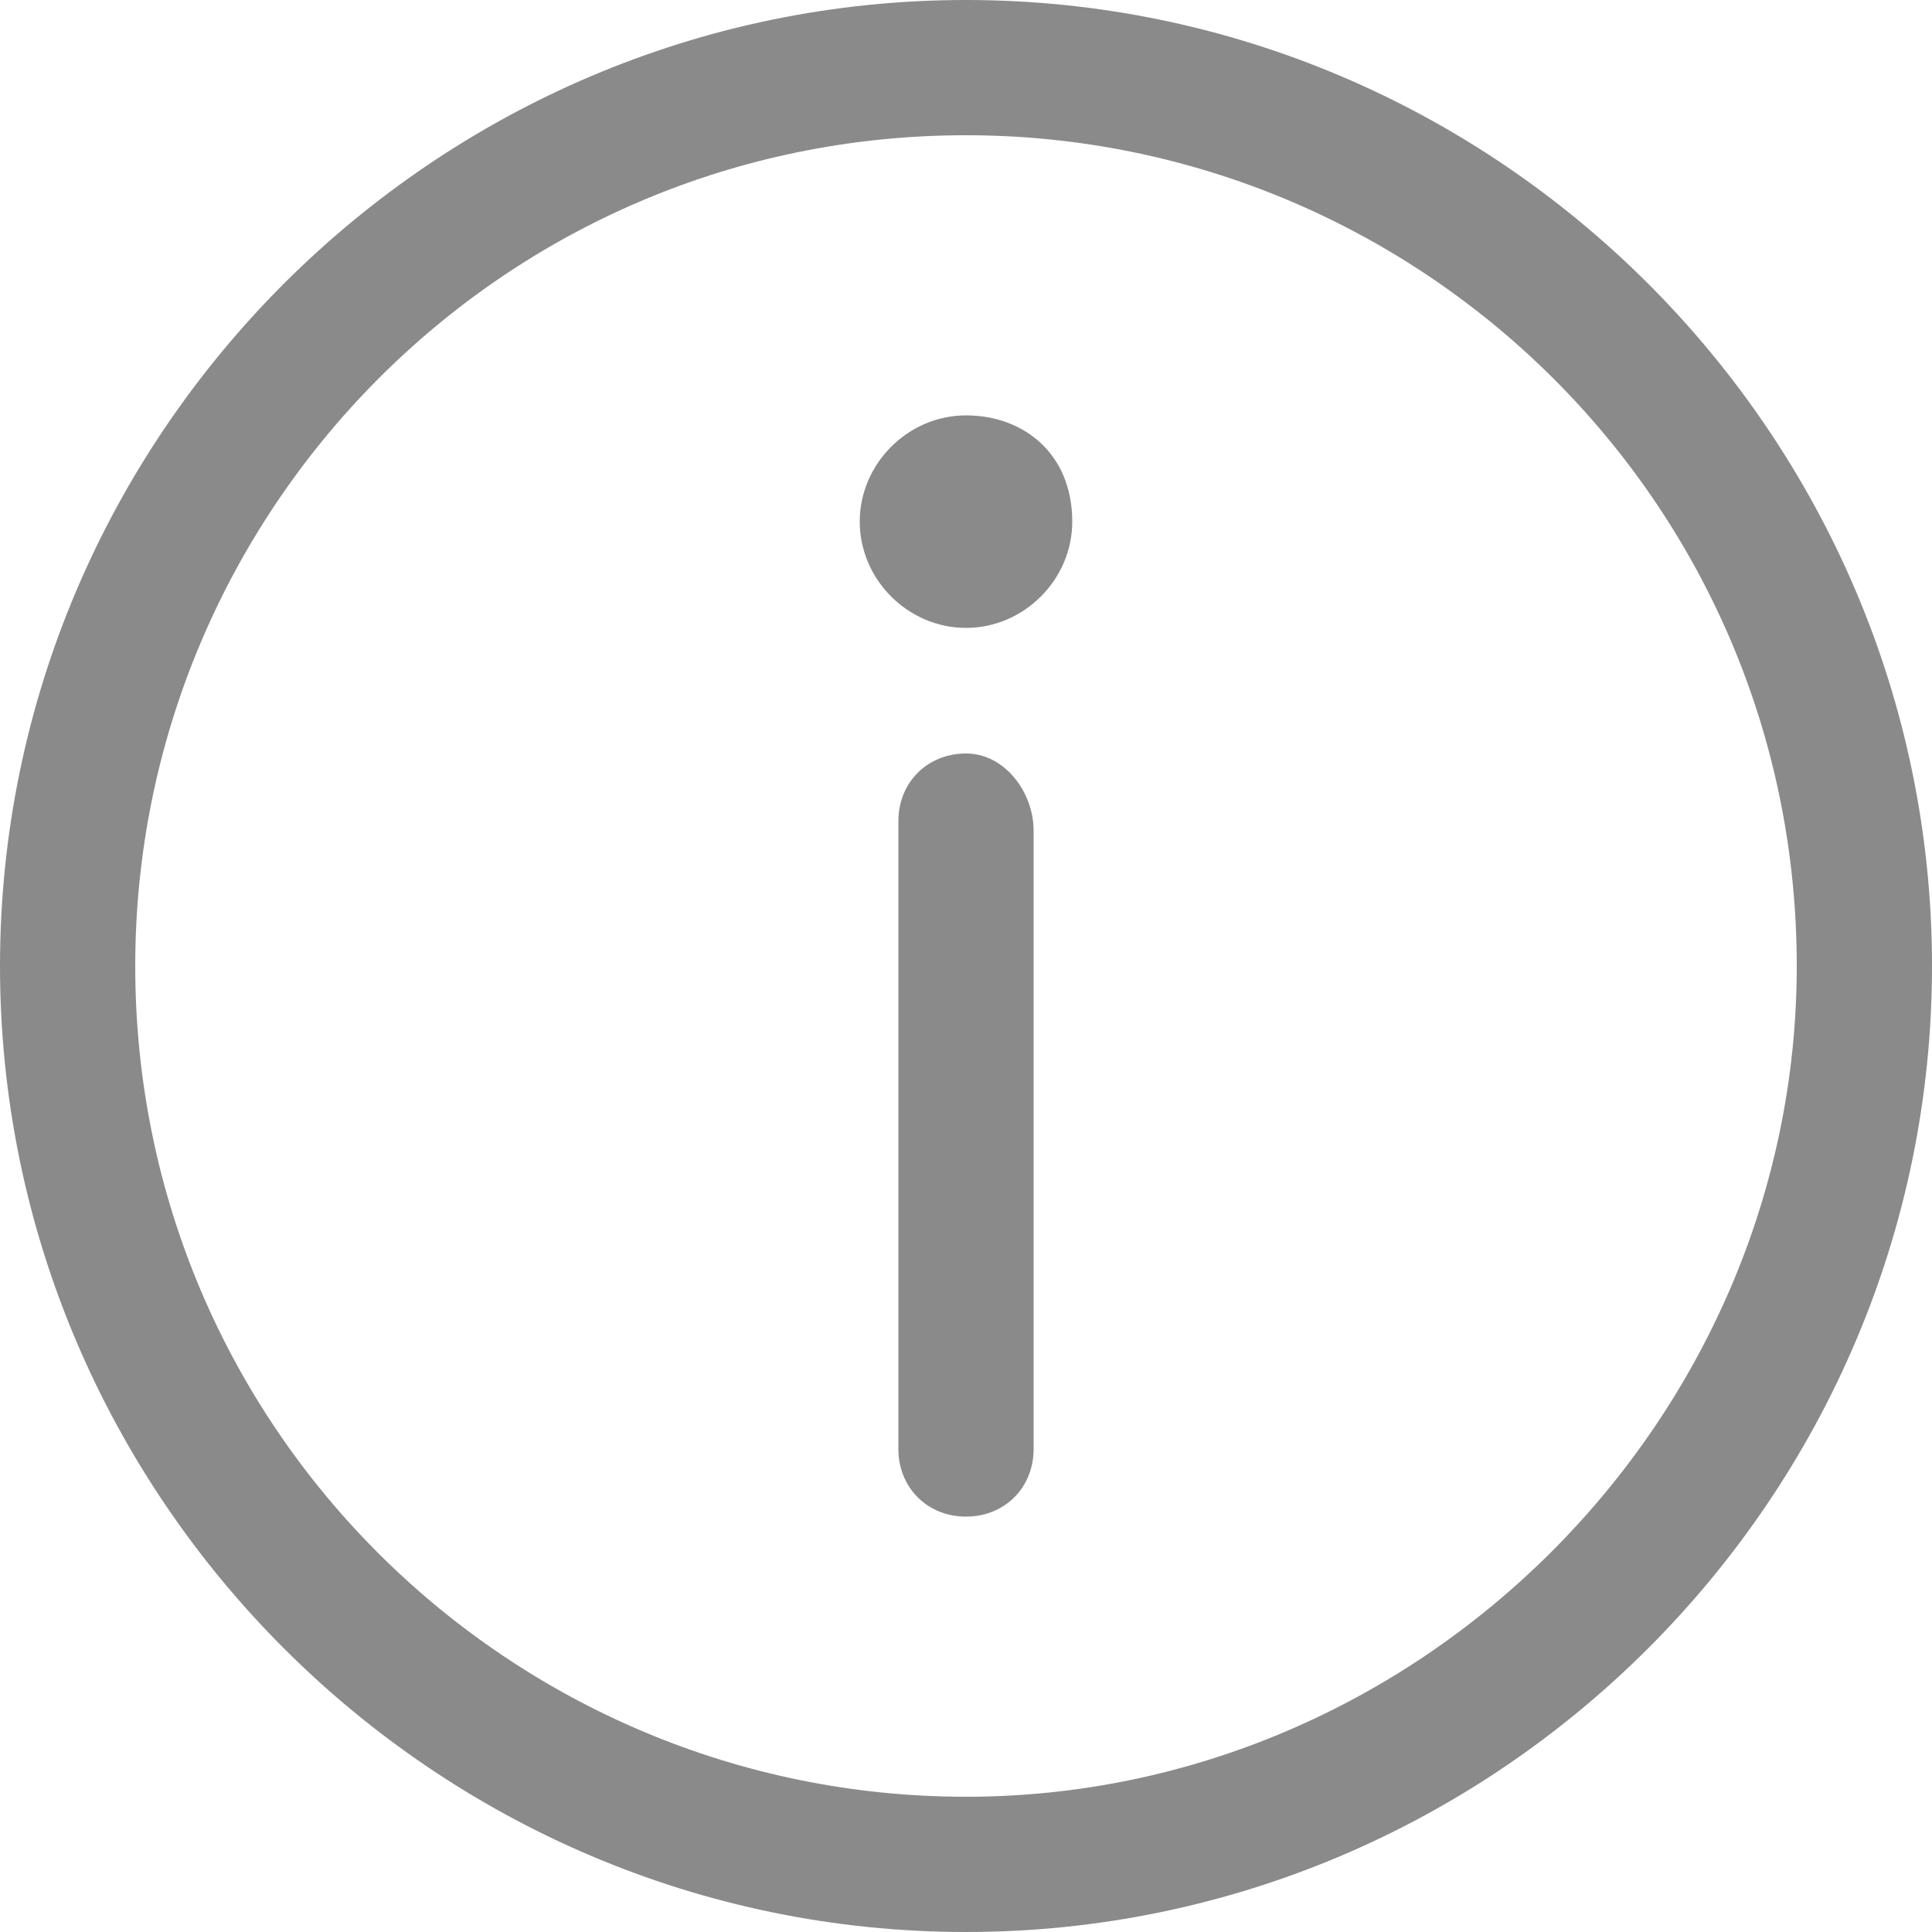 <?xml version="1.0" encoding="utf-8"?>
<!-- Generator: Adobe Illustrator 21.1.0, SVG Export Plug-In . SVG Version: 6.00 Build 0)  -->
<svg version="1.1" id="图层_1" xmlns="http://www.w3.org/2000/svg" xmlns:xlink="http://www.w3.org/1999/xlink" x="0px" y="0px"
	 viewBox="0 0 20 20" style="enable-background:new 0 0 20 20;" xml:space="preserve">
<style type="text/css">
	.st0{fill:#8A8A8A;}
</style>
<g>
	<g>
		<path class="st0" d="M10,0C4.5,0,0,4.5,0,10c0,5.5,4.5,10,10,10c5.5,0,10-4.5,10-10C20,4.5,15.5,0,10,0z M10,18.6
			c-4.7,0-8.6-3.8-8.6-8.6c0-4.7,3.8-8.6,8.6-8.6c4.7,0,8.6,3.8,8.6,8.6C18.6,14.7,14.7,18.6,10,18.6z M10,4.3
			c-0.6,0-1.1,0.5-1.1,1.1c0,0.6,0.5,1.1,1.1,1.1s1.1-0.5,1.1-1.1C11.1,4.7,10.6,4.3,10,4.3z M10,7.8c-0.4,0-0.7,0.3-0.7,0.7V15
			c0,0.4,0.3,0.7,0.7,0.7s0.7-0.3,0.7-0.7V8.6C10.7,8.2,10.4,7.8,10,7.8z"/>
	</g>
</g>
</svg>
